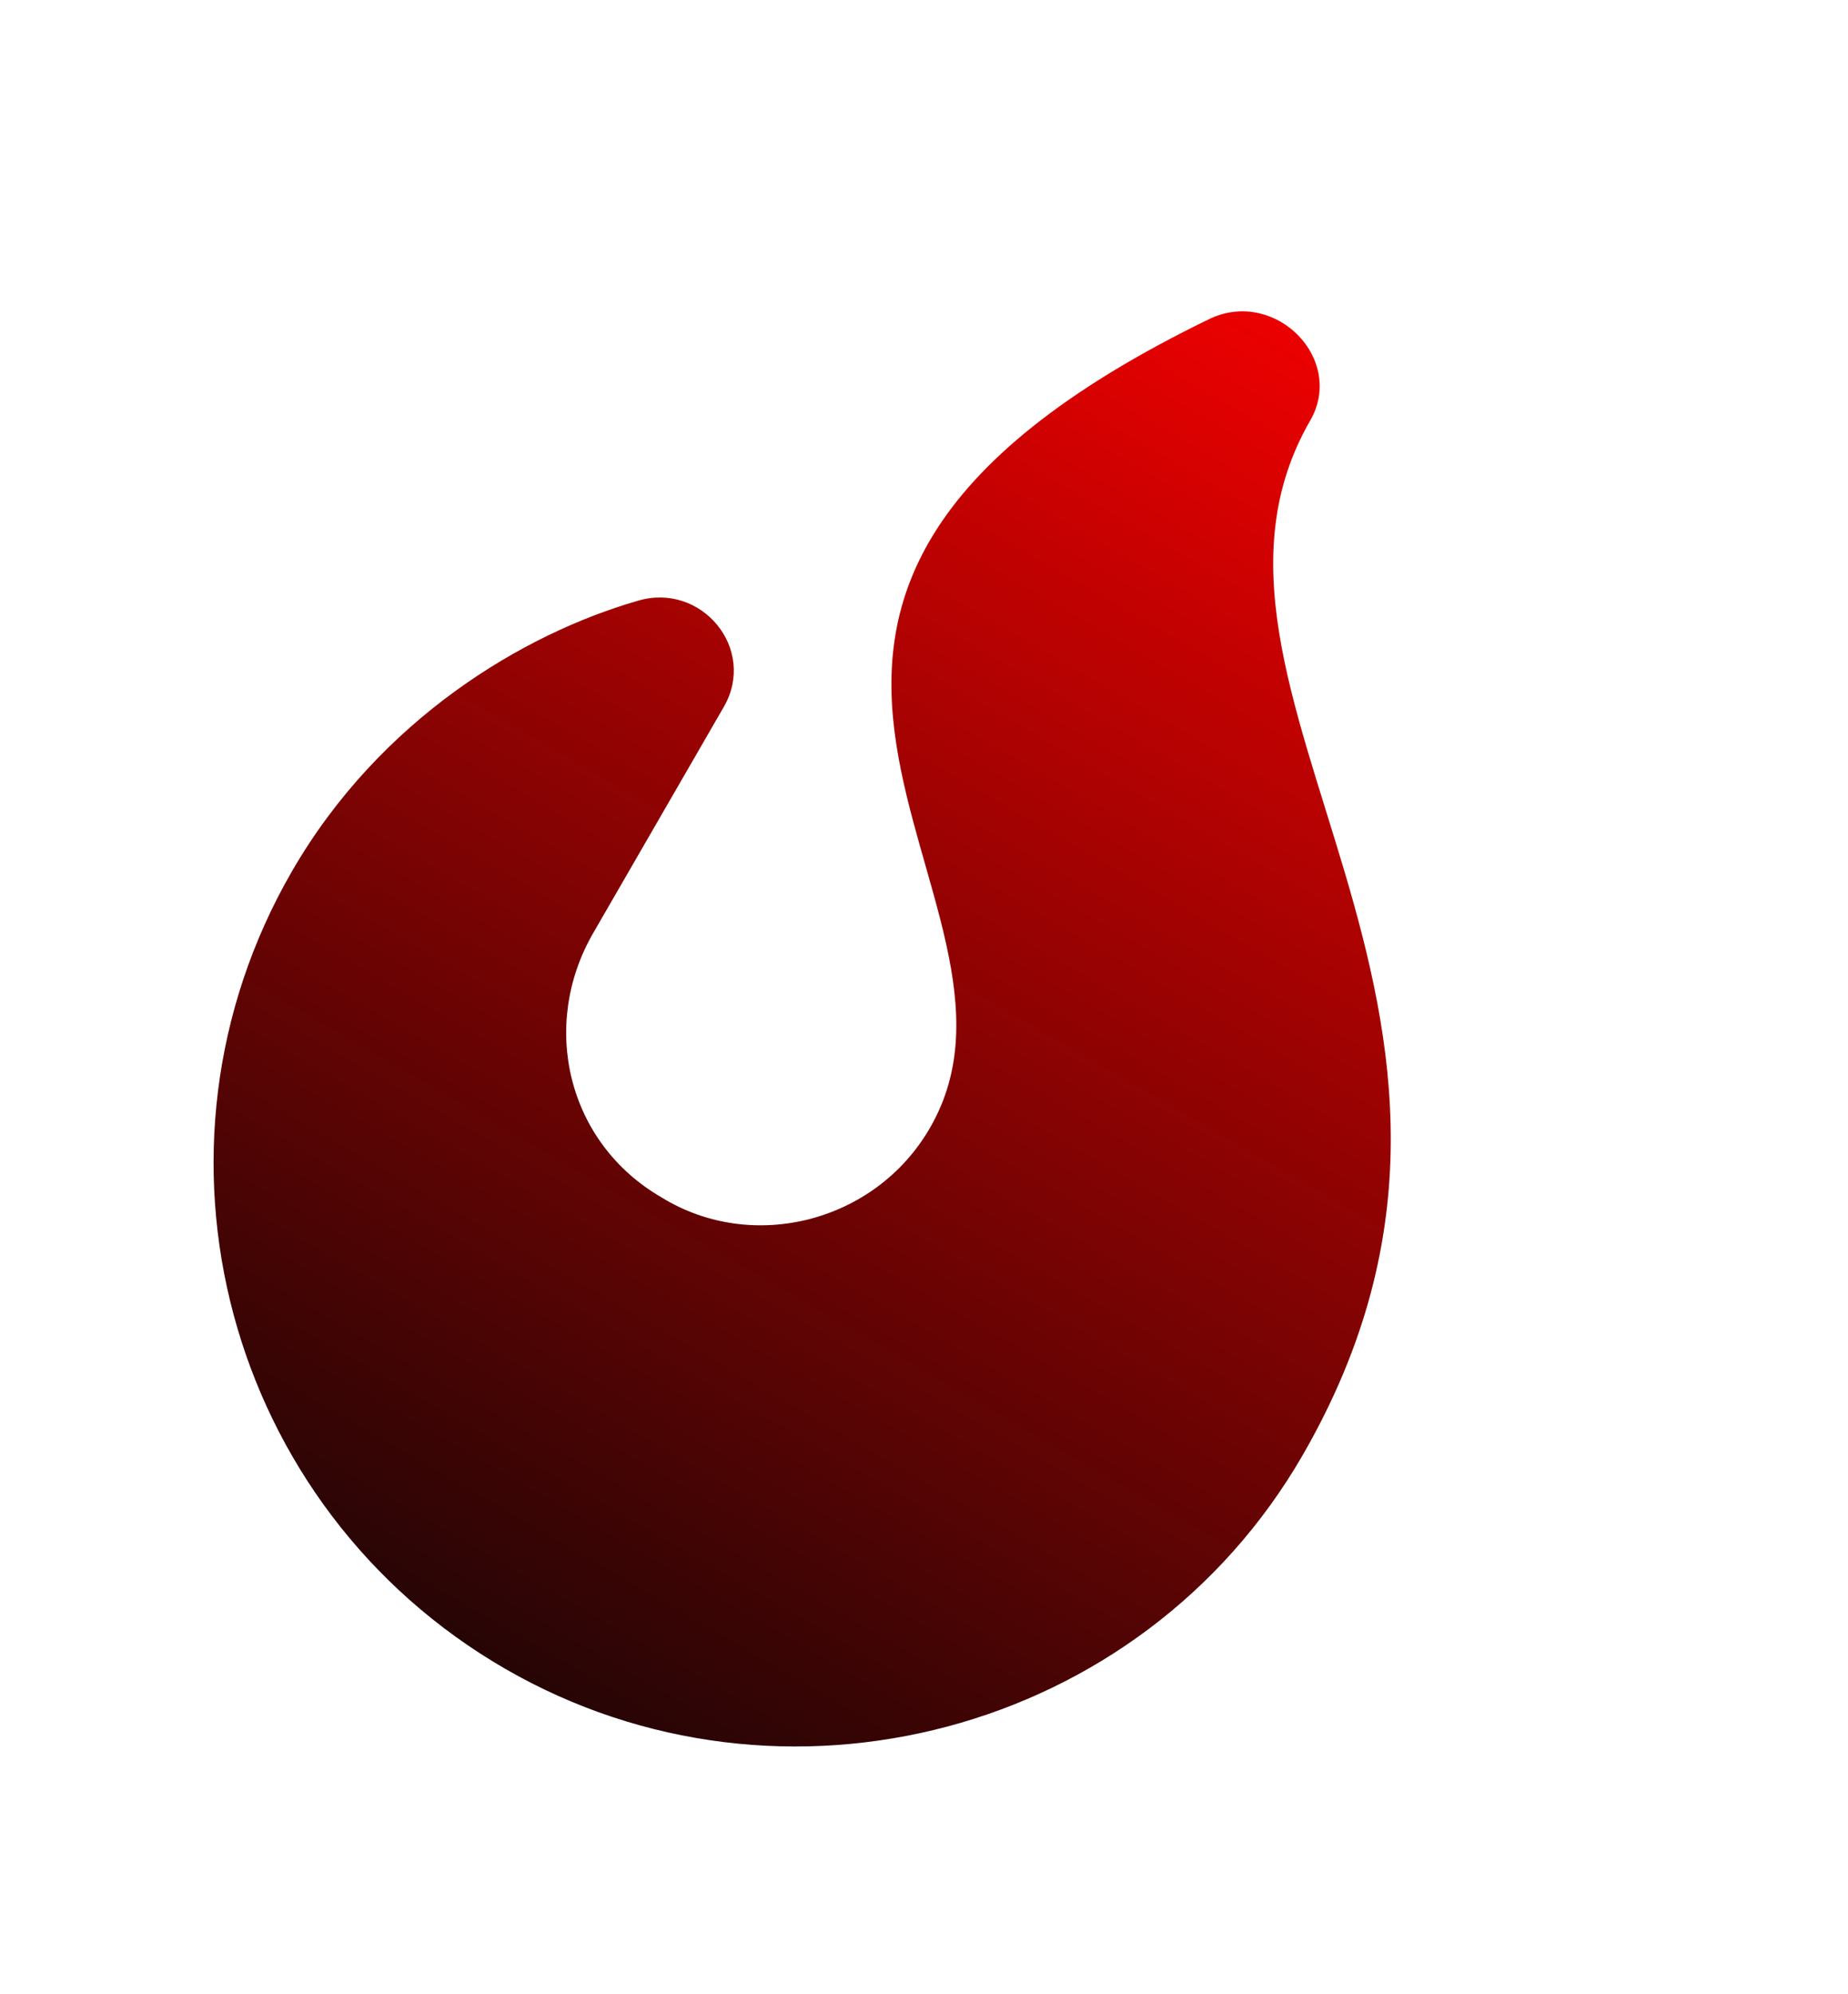 <svg width="38" height="41" viewBox="0 0 38 41" fill="none" xmlns="http://www.w3.org/2000/svg">
<path d="M26.941 8.647C23.723 14.222 32.097 20.717 26.785 29.919C23.472 35.656 16.076 37.592 10.392 34.311C4.655 30.998 2.688 23.656 6 17.919C7.812 14.779 10.774 13.025 13.11 12.353C14.422 11.956 15.571 13.341 14.884 14.532L12.196 19.186C11.102 21.081 11.658 23.494 13.606 24.619C15.469 25.767 17.999 25.135 19.124 23.186C21.874 18.423 12.598 12.49 24.912 6.537C26.263 5.946 27.66 7.402 26.941 8.647Z" fill="url(#paint0_linear_217_186)"/>
<defs>
<linearGradient id="paint0_linear_217_186" x1="27.892" y1="4" x2="9.392" y2="36.043" gradientUnits="userSpaceOnUse">
<stop stop-color="#FF0000"/>
<stop offset="1" stop-color="#160000" stop-opacity="0.98"/>
</linearGradient>
</defs>
</svg>
